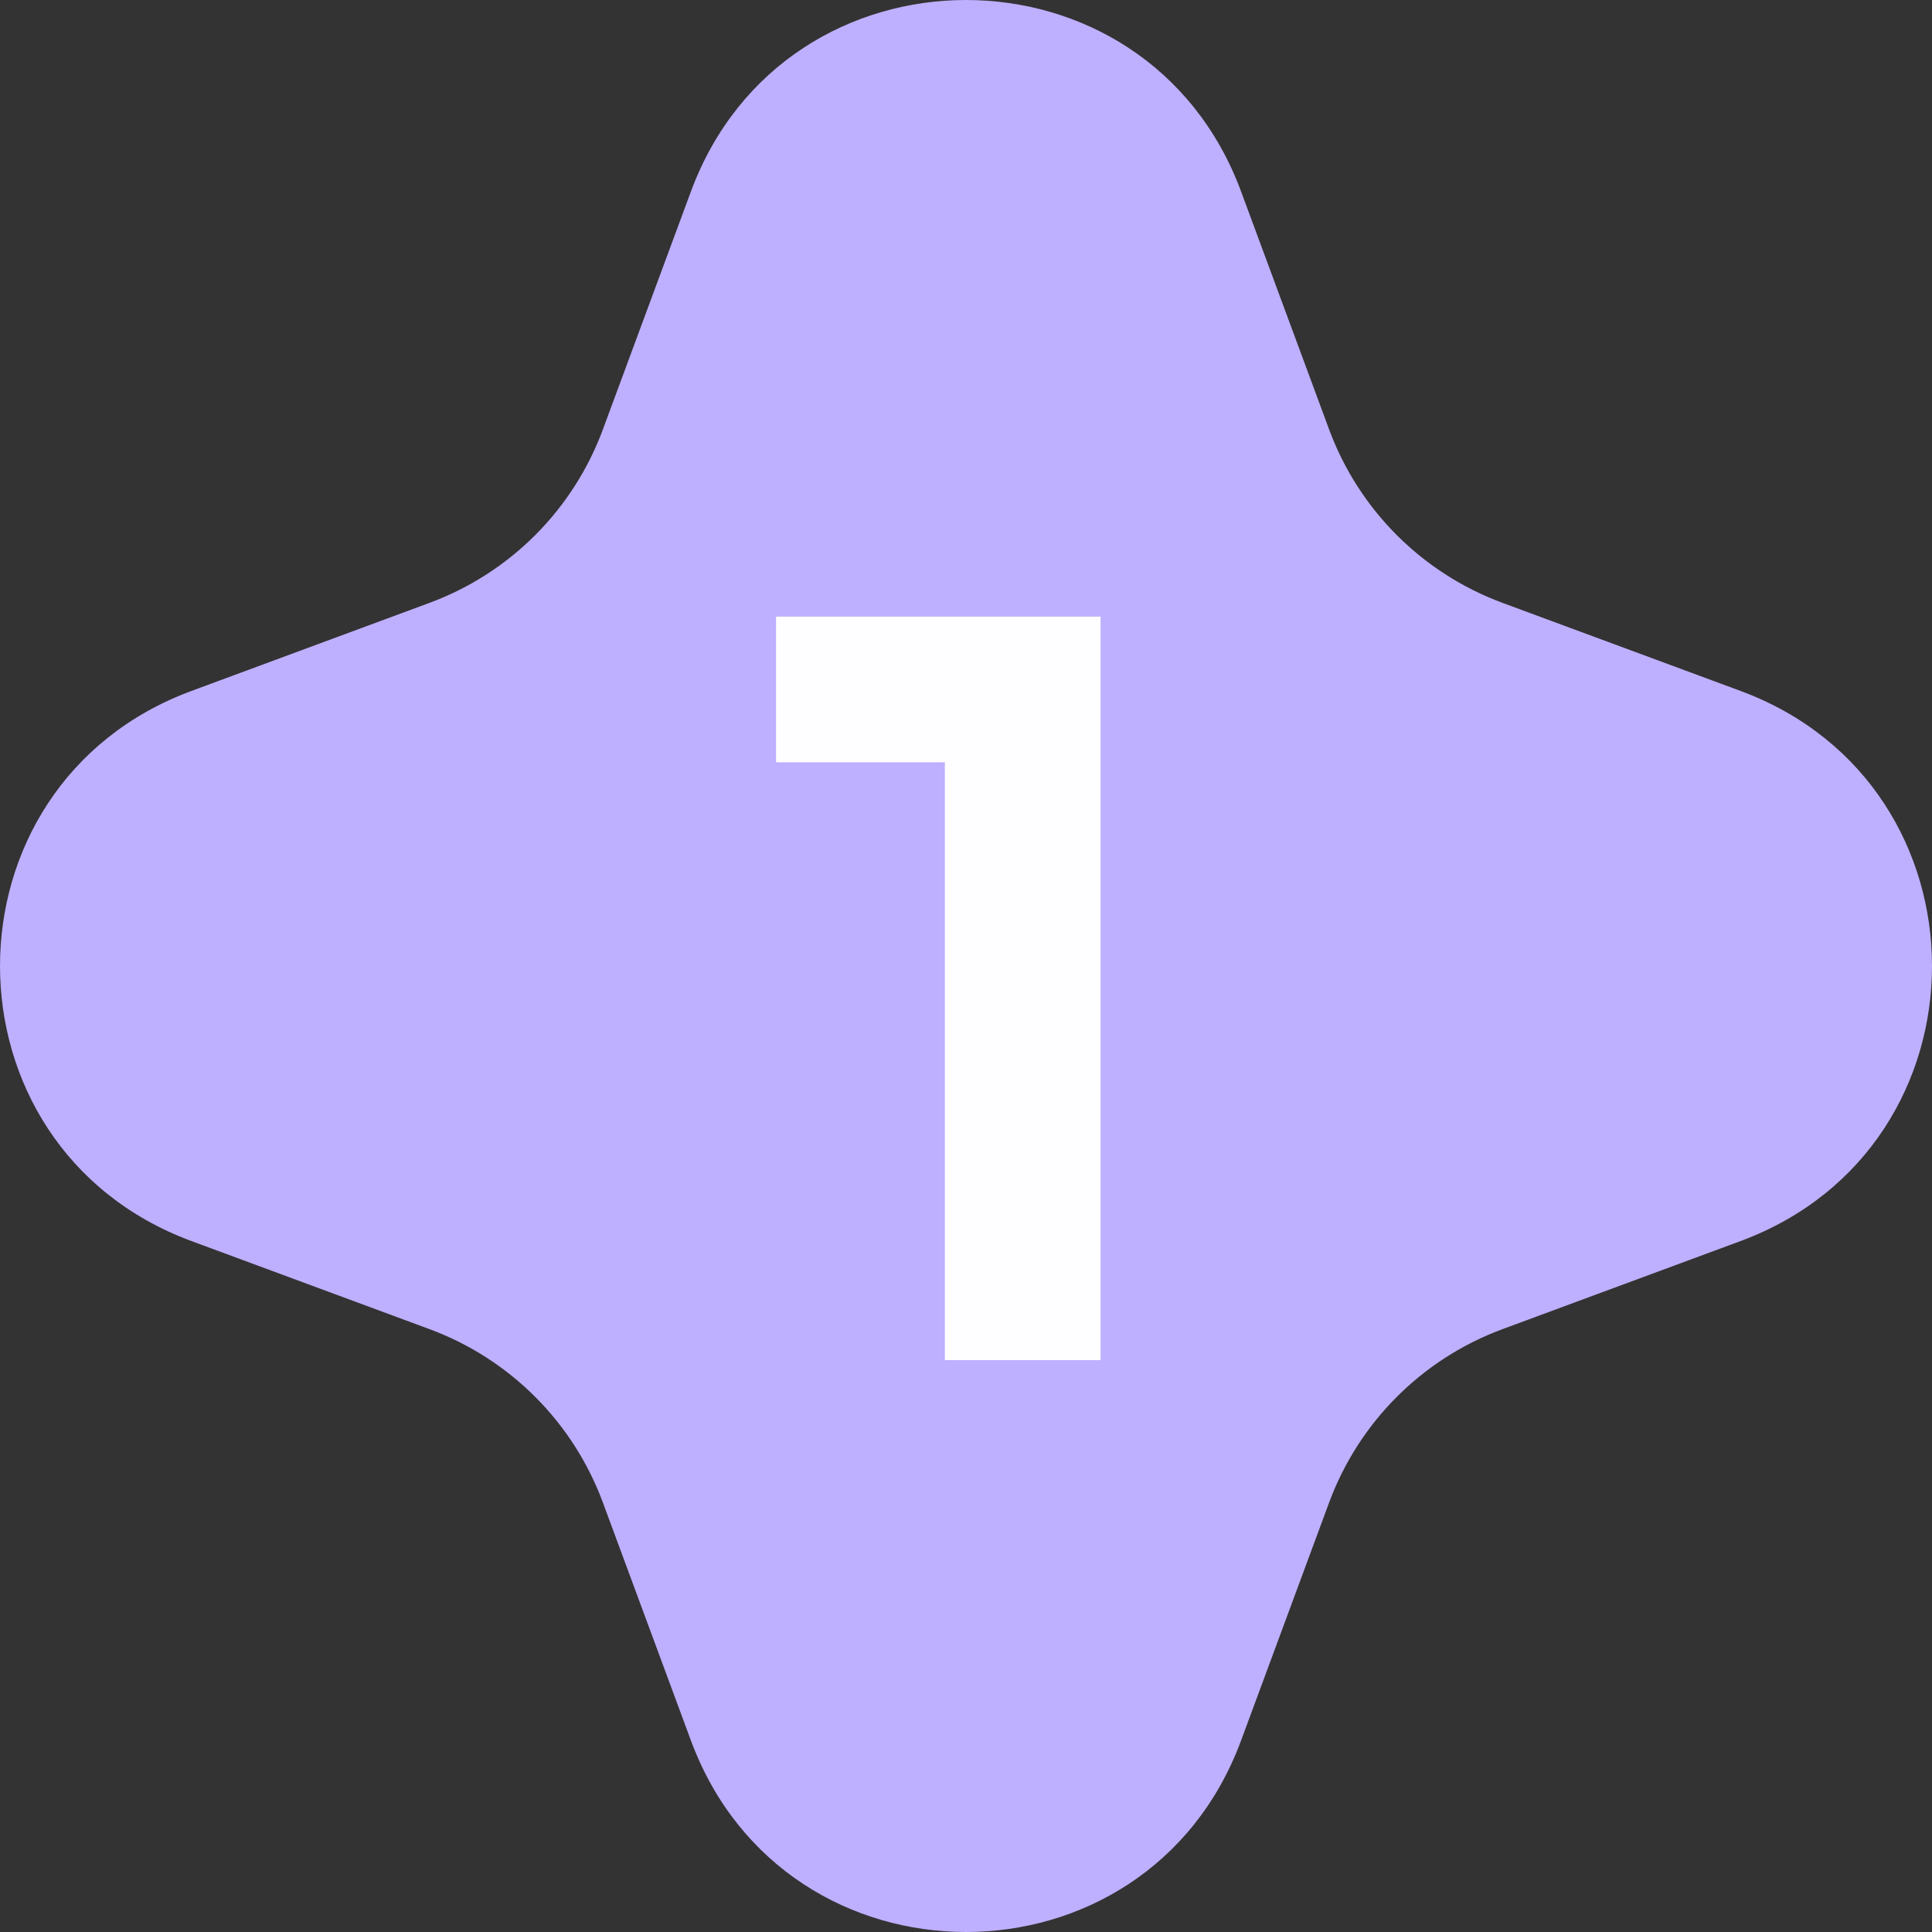 <svg width="125" height="125" viewBox="0 0 125 125" fill="none" xmlns="http://www.w3.org/2000/svg">
<rect x="0" y="0" width="125" height="125" fill="#333333" stroke="none"/>
<path d="M44.702 12.391C50.816 -4.13 74.184 -4.13 80.298 12.391L85.996 27.792C87.918 32.986 92.014 37.082 97.208 39.004L112.609 44.702C129.13 50.816 129.13 74.184 112.609 80.298L97.208 85.996C92.014 87.918 87.918 92.014 85.996 97.208L80.298 112.609C74.184 129.13 50.816 129.13 44.702 112.609L39.004 97.208C37.082 92.014 32.986 87.918 27.792 85.996L12.391 80.298C-4.13 74.184 -4.13 50.816 12.391 44.702L27.792 39.004C32.986 37.082 37.082 32.986 39.004 27.792L44.702 12.391Z" fill="#BFAFFF"/>
<path d="M61.131 49.321H50.21V39.895H71.207V88H61.131V49.321Z" fill="white" fill-opacity="0.98"/>
</svg>
